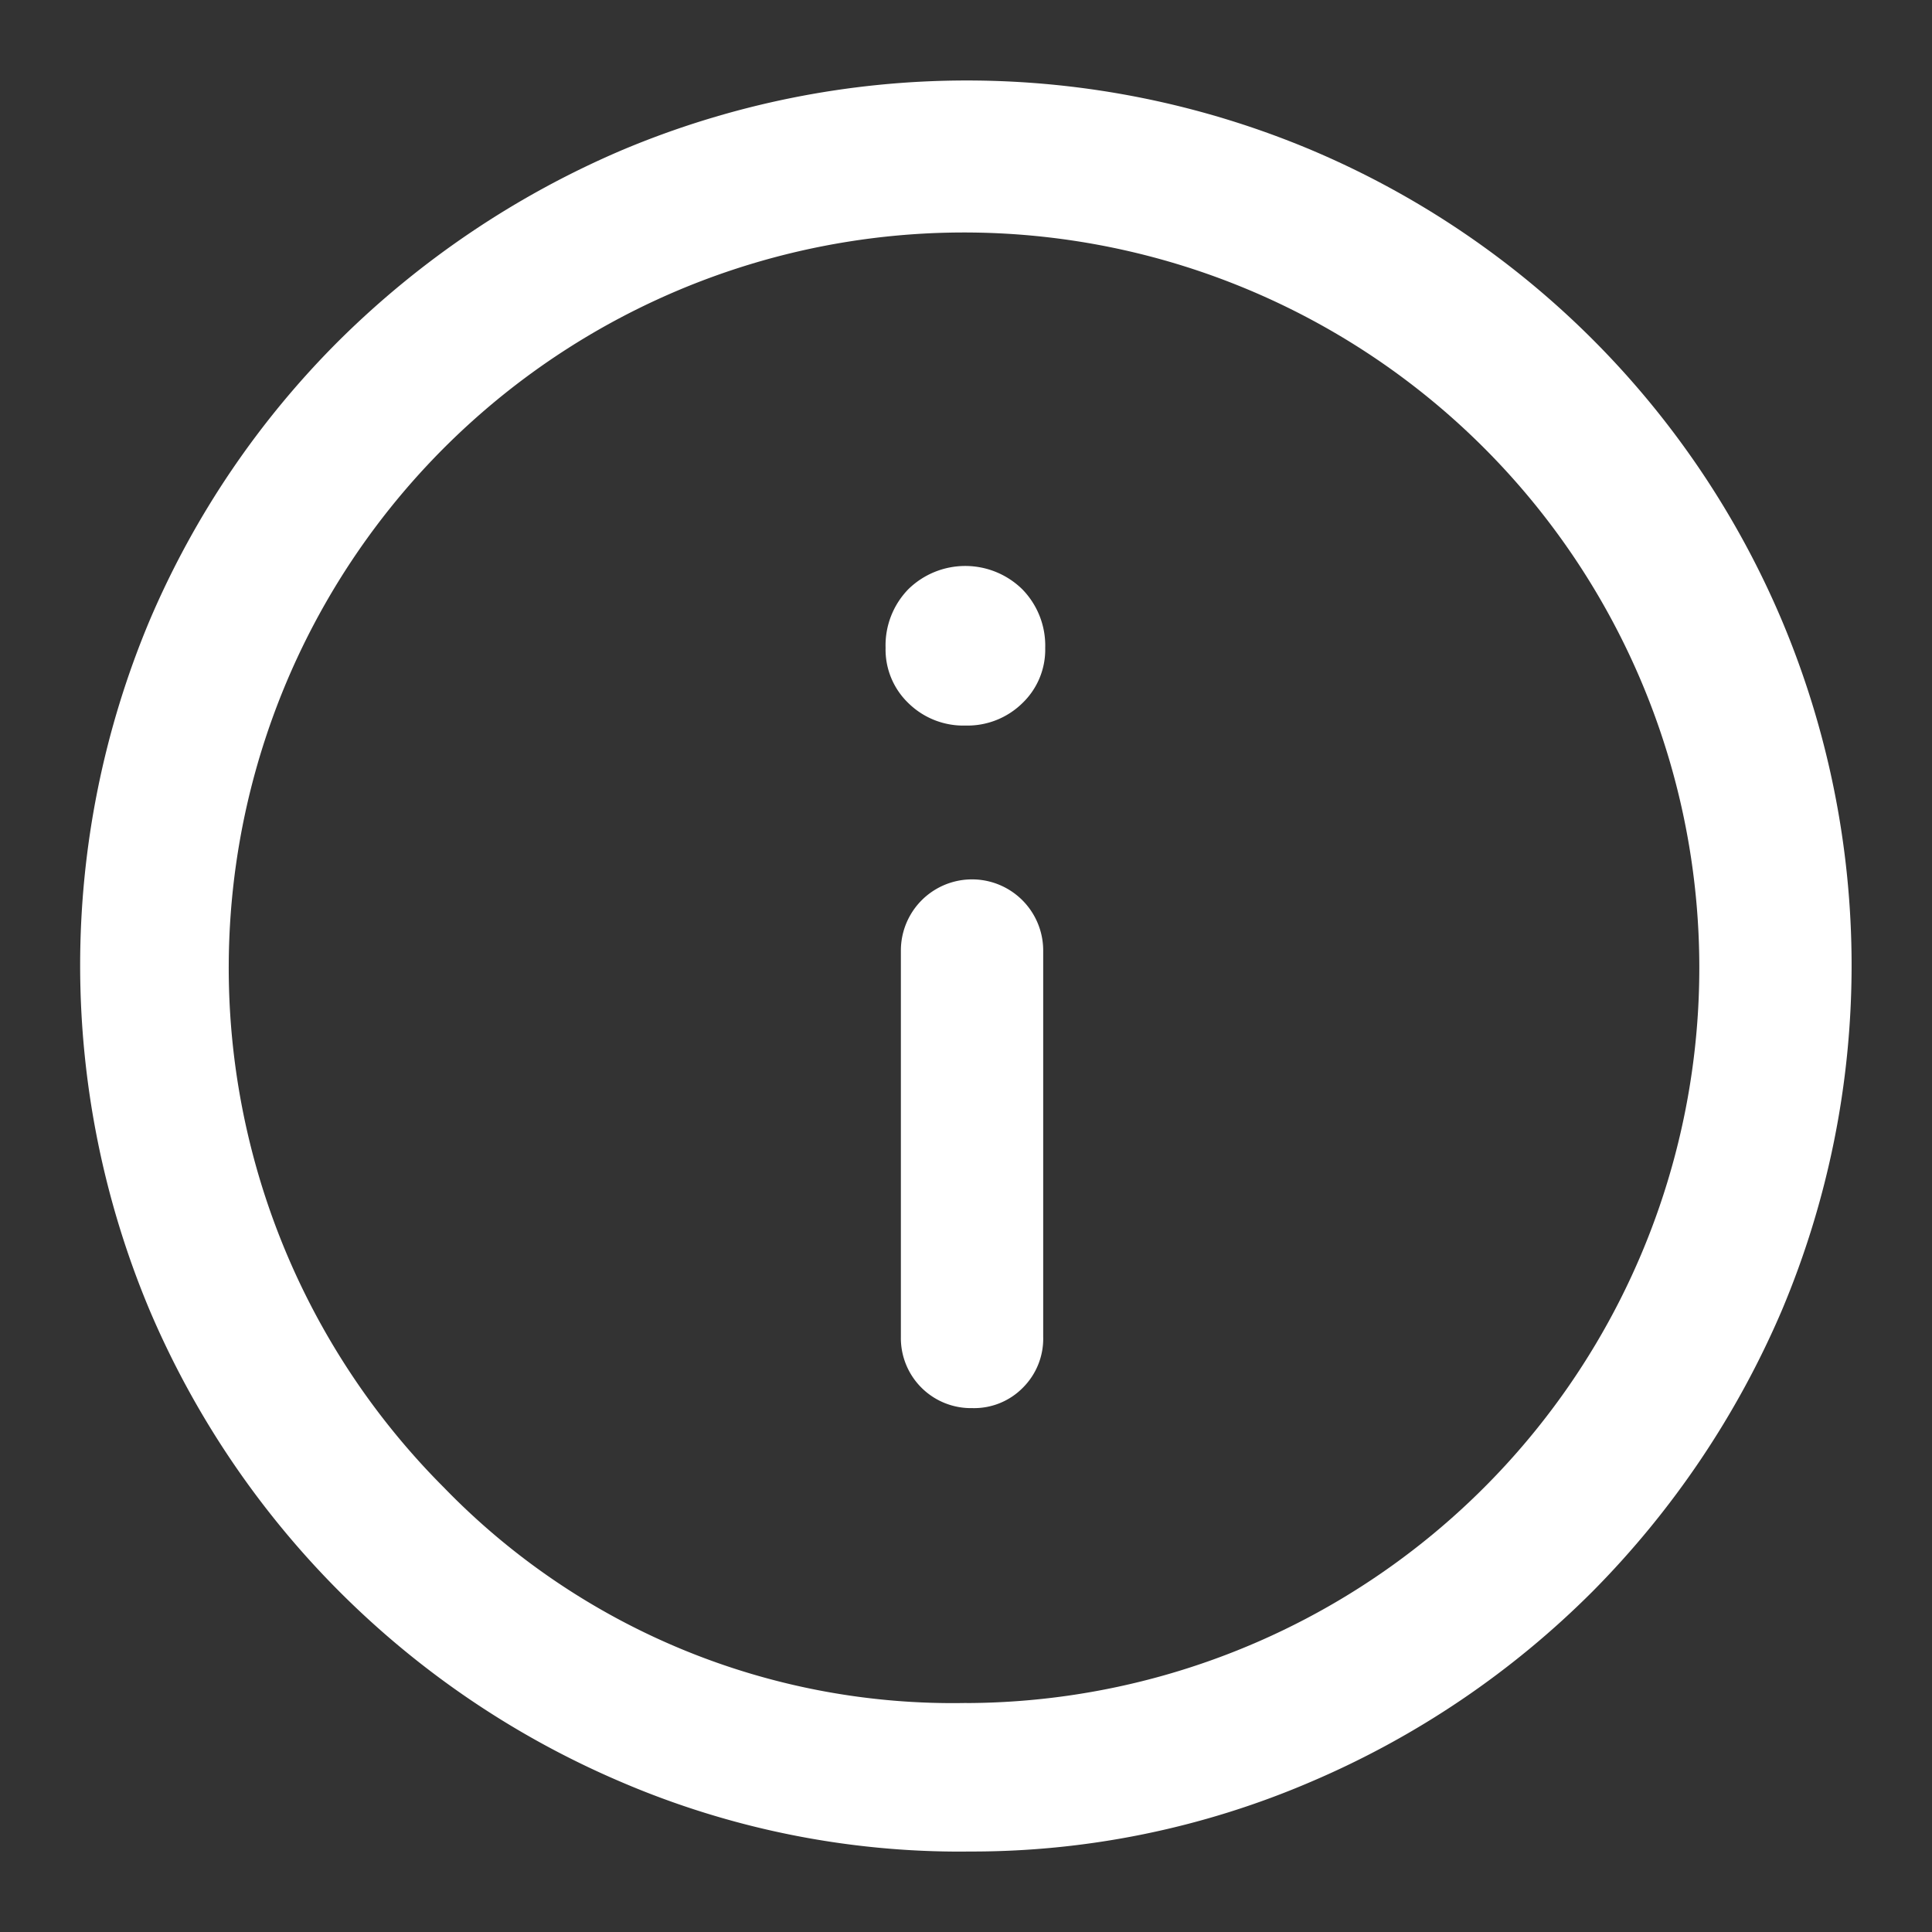 <svg xmlns="http://www.w3.org/2000/svg" width="24" height="24" viewBox="0 0 24 24">
  <rect x="0" y="0" width="24" height="24" fill="#333333" stroke="none"/>
  <g id="Group_19692" data-name="Group 19692" transform="translate(-659 -349)">
    <rect id="Rectangle_11021" data-name="Rectangle 11021" width="24" height="24" transform="translate(659 349)" fill="#fff" opacity="0"/>
    <path id="info_FILL0_wght500_GRAD0_opsz48" d="M85.1,186.274a.849.849,0,0,0,.629-.254.859.859,0,0,0,.252-.63v-4.8a.884.884,0,1,0-1.768,0v4.8a.87.87,0,0,0,.887.884Zm-.085-8.479a.973.973,0,0,0,.706-.277.92.92,0,0,0,.285-.687,1,1,0,0,0-.285-.729,1.011,1.011,0,0,0-1.416,0,1,1,0,0,0-.282.726.923.923,0,0,0,.285.69A.974.974,0,0,0,85.019,177.795Zm.008,13.988a10.683,10.683,0,0,1-4.281-.863,11.083,11.083,0,0,1-5.861-5.862,11.063,11.063,0,0,1,0-8.569A10.987,10.987,0,0,1,77.246,173a11.279,11.279,0,0,1,3.5-2.352,11.037,11.037,0,0,1,8.572,0,10.991,10.991,0,0,1,5.839,5.841,11.032,11.032,0,0,1,0,8.57,11.226,11.226,0,0,1-2.352,3.493,11.083,11.083,0,0,1-3.491,2.361A10.669,10.669,0,0,1,85.027,191.782Zm.005-1.845a9.134,9.134,0,1,0-6.49-2.676A8.8,8.8,0,0,0,85.032,189.937ZM85.019,180.785Z" transform="translate(585.978 180.218)" fill="#fff"/>
  </g>
</svg>
